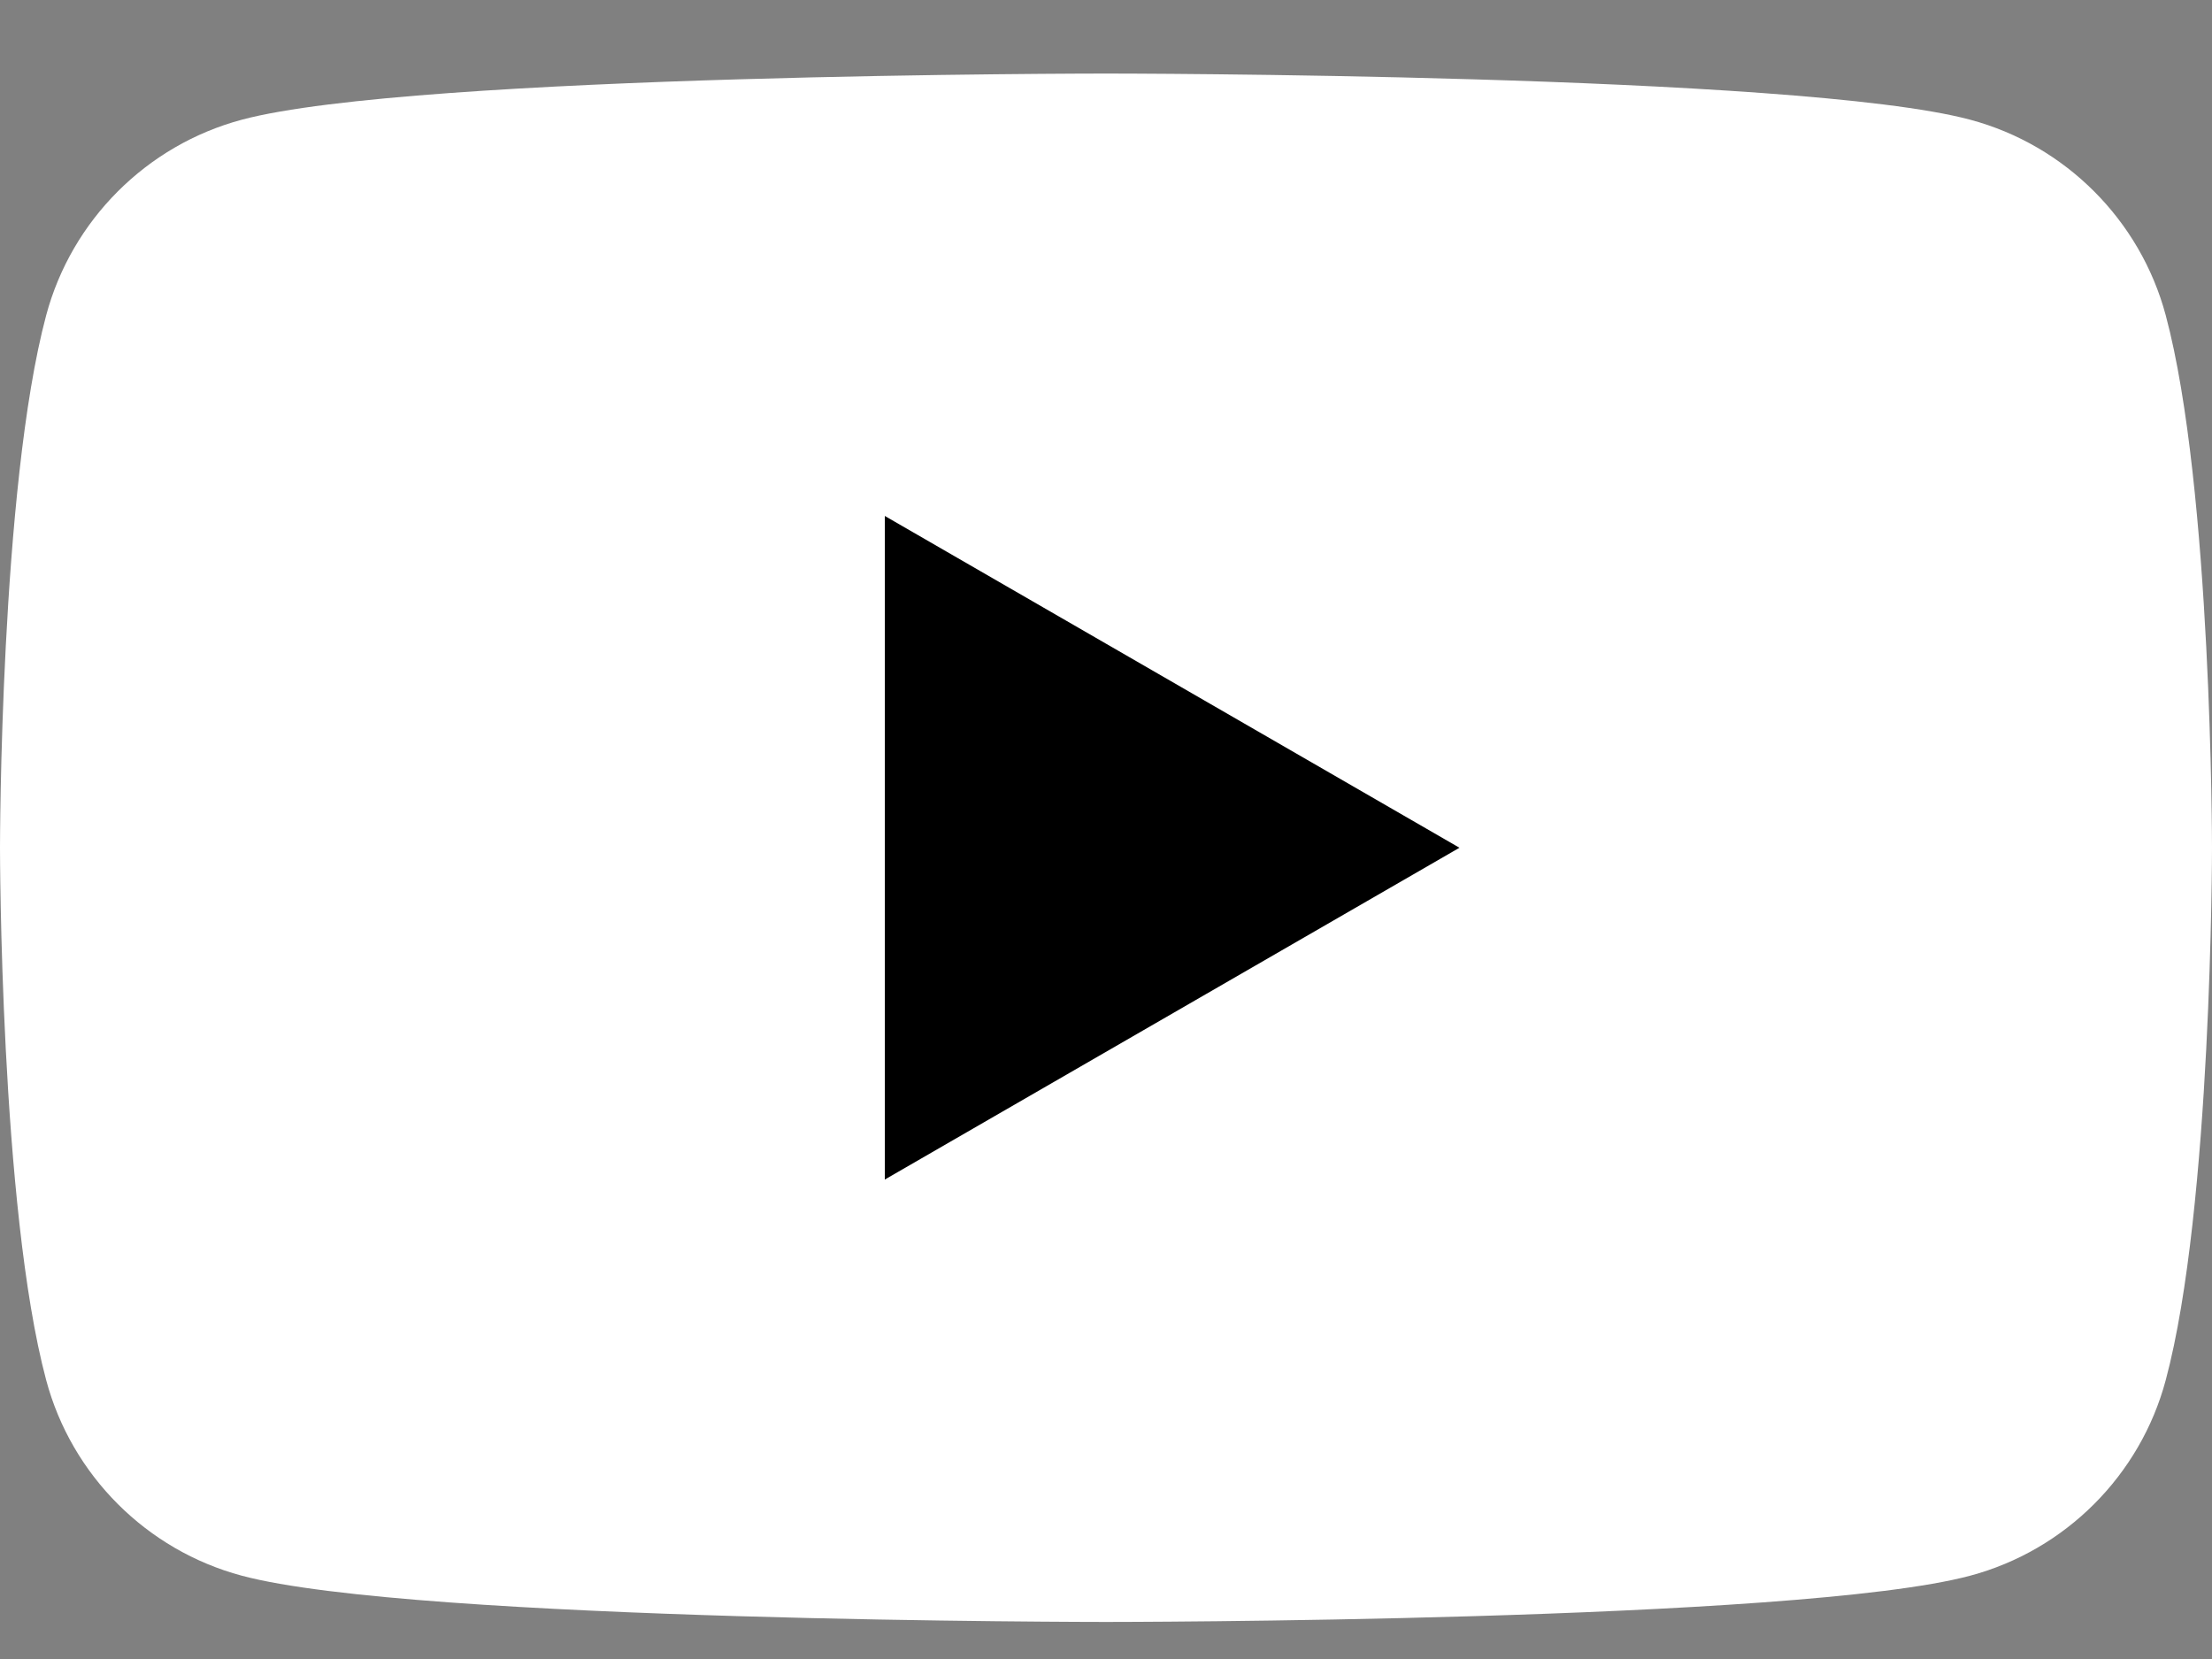 <svg width="24" height="18" viewBox="0 0 24 18" fill="none" xmlns="http://www.w3.org/2000/svg">
<rect x="0" y="0" width="24" height="18" fill="#808080" stroke="none"/>
<g id="Icon / SocialMedia / YouTube">
<path id="Vector" d="M23.498 3.421C23.222 2.389 22.409 1.575 21.377 1.299C19.505 0.798 12 0.798 12 0.798C12 0.798 4.495 0.798 2.623 1.299C1.591 1.575 0.777 2.389 0.501 3.421C0 5.293 0 9.198 0 9.198C0 9.198 0 13.103 0.501 14.974C0.777 16.007 1.591 16.82 2.623 17.096C4.495 17.598 12 17.598 12 17.598C12 17.598 19.505 17.598 21.377 17.096C22.409 16.82 23.222 16.007 23.498 14.974C24 13.103 24 9.198 24 9.198C24 9.198 24 5.293 23.498 3.421Z" fill="white"/>
<path id="Vector_2" d="M9.6 12.798L15.835 9.198L9.6 5.598V12.798Z" fill="black"/>
</g>
</svg>
